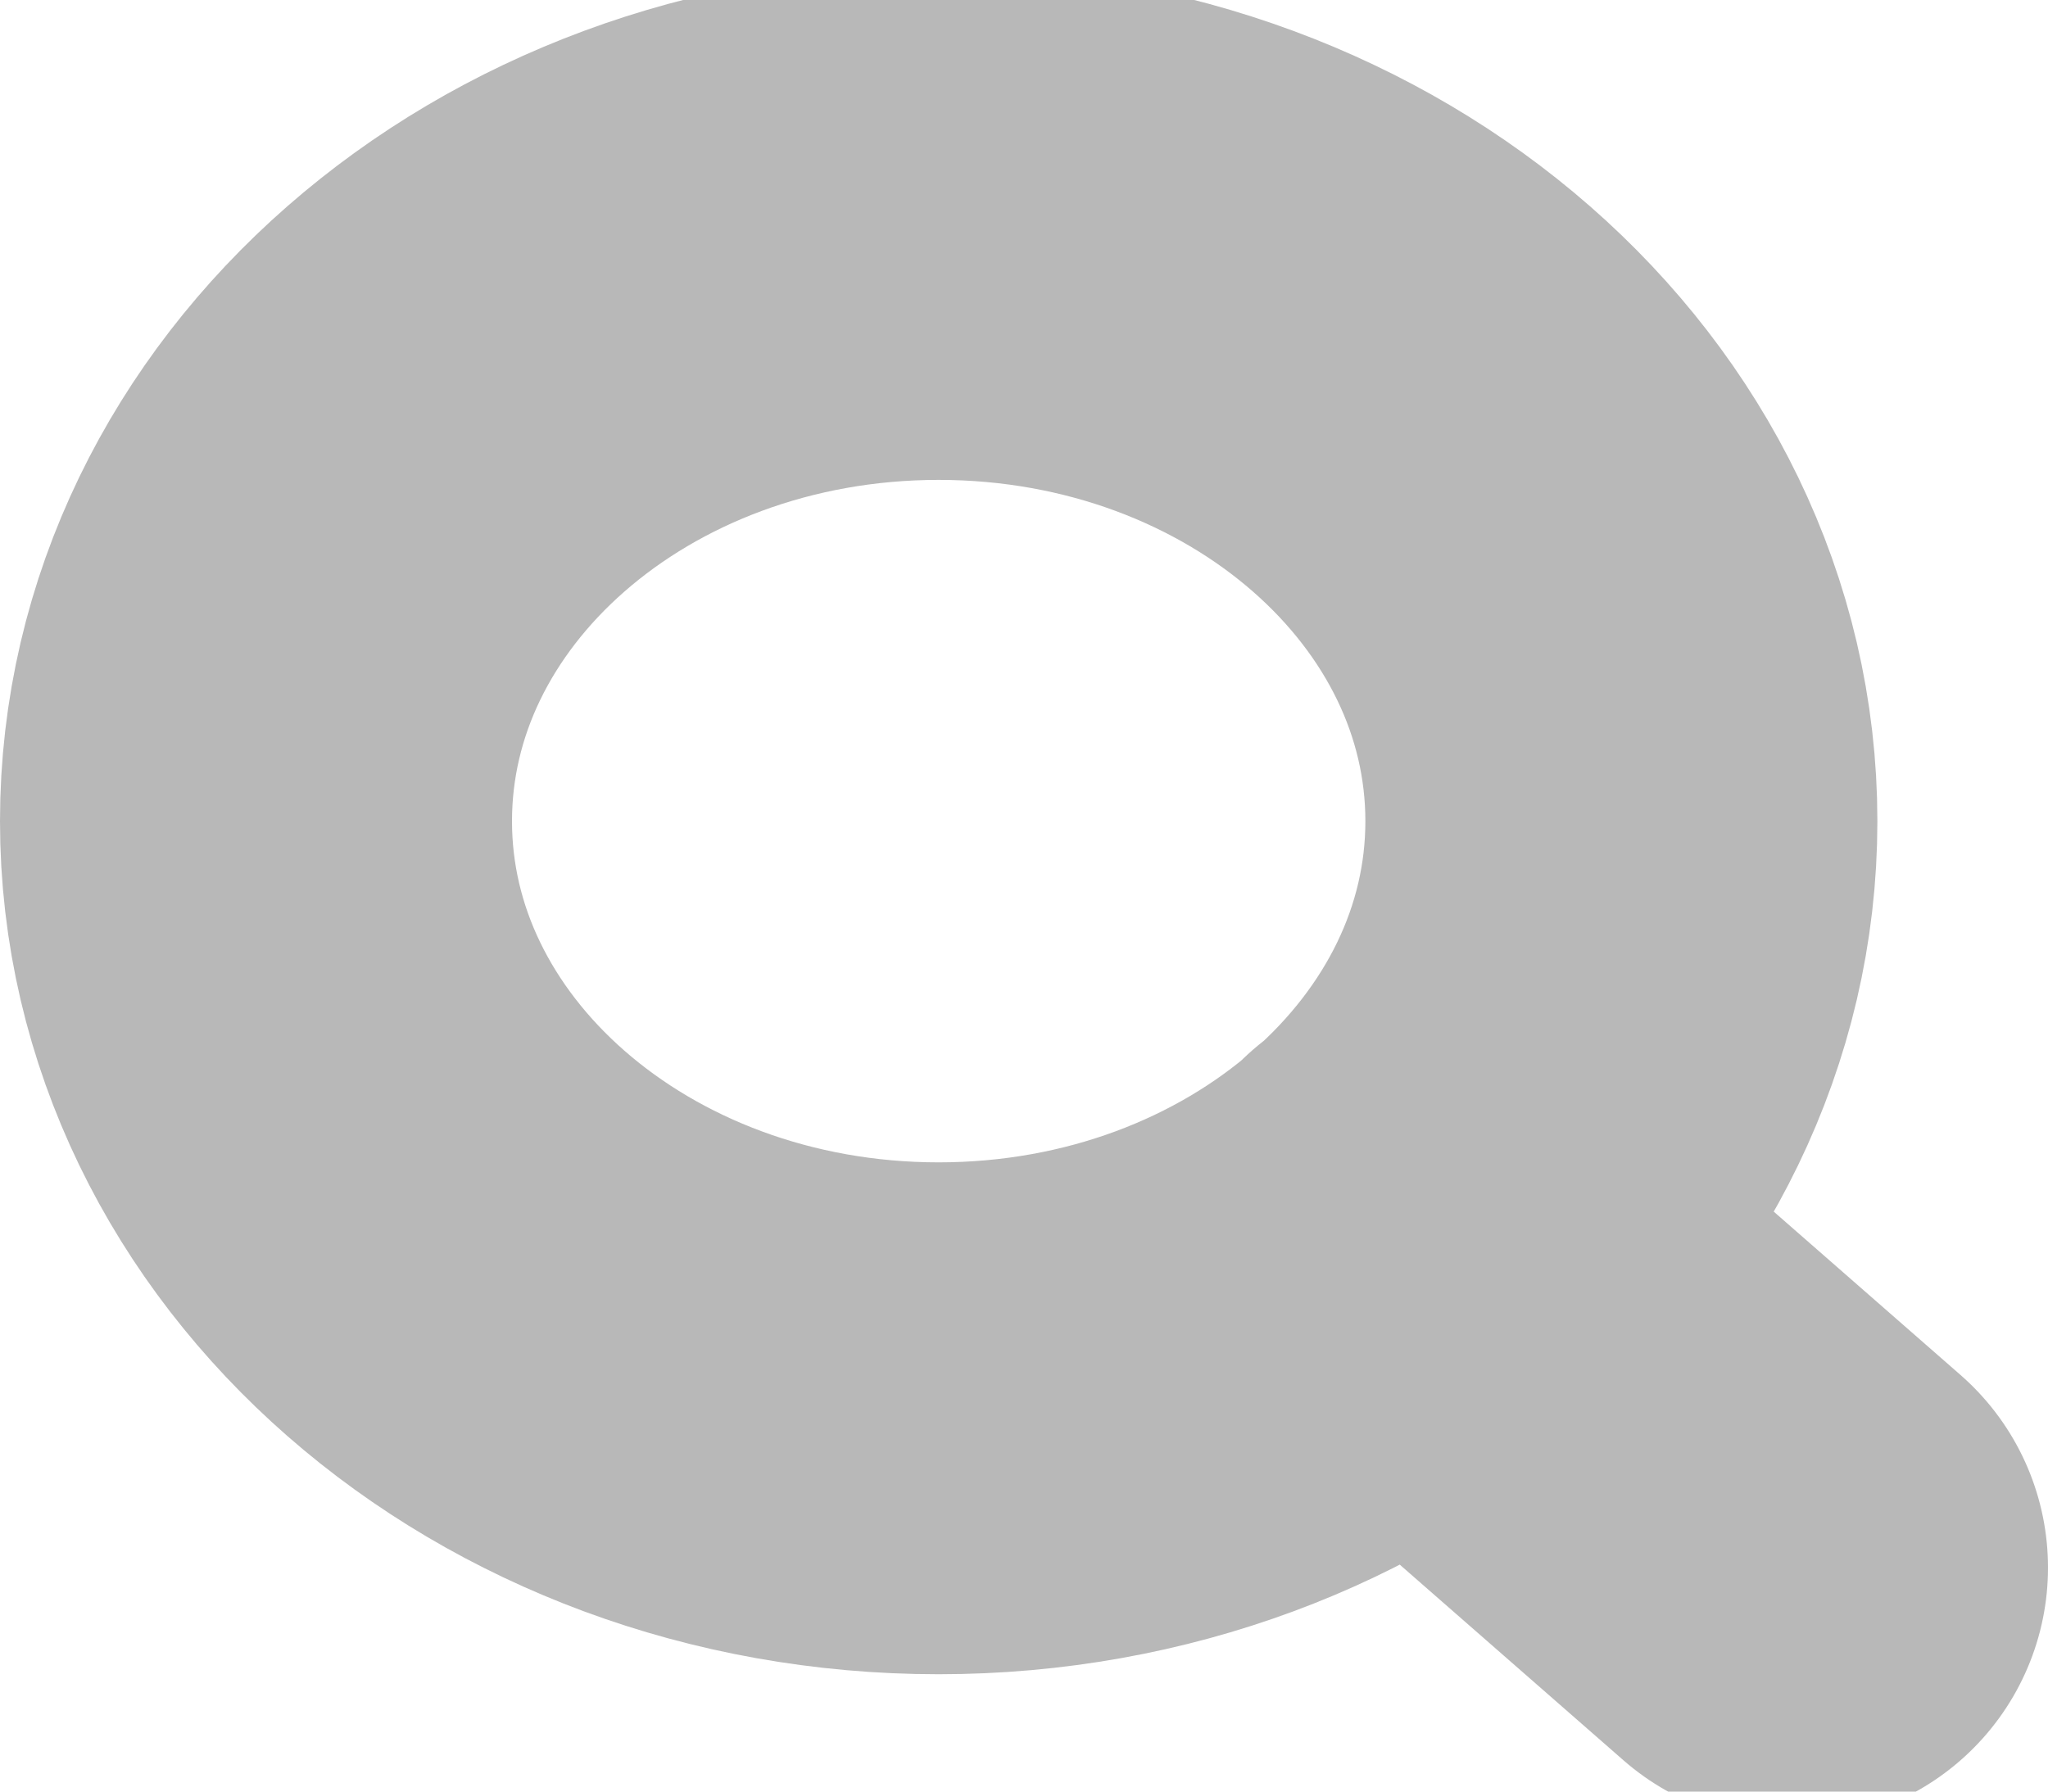 <svg width="16" height="14" viewBox="0 0 16 14" fill="none" xmlns="http://www.w3.org/2000/svg">
<g clip-path="url(#clip0_30_208)">
<path d="M14 12.25L11.1 9.713M12.667 6.417C12.667 8.994 10.279 11.083 7.333 11.083C4.388 11.083 2 8.994 2 6.417C2 3.839 4.388 1.75 7.333 1.75C10.279 1.75 12.667 3.839 12.667 6.417Z" stroke="black" stroke-opacity="0.28" stroke-width="4" stroke-linecap="round" stroke-linejoin="round"/>
</g>
<defs>
<clipPath id="clip0_30_208">
<rect width="16" height="14" fill="white"/>
</clipPath>
</defs>
</svg>
